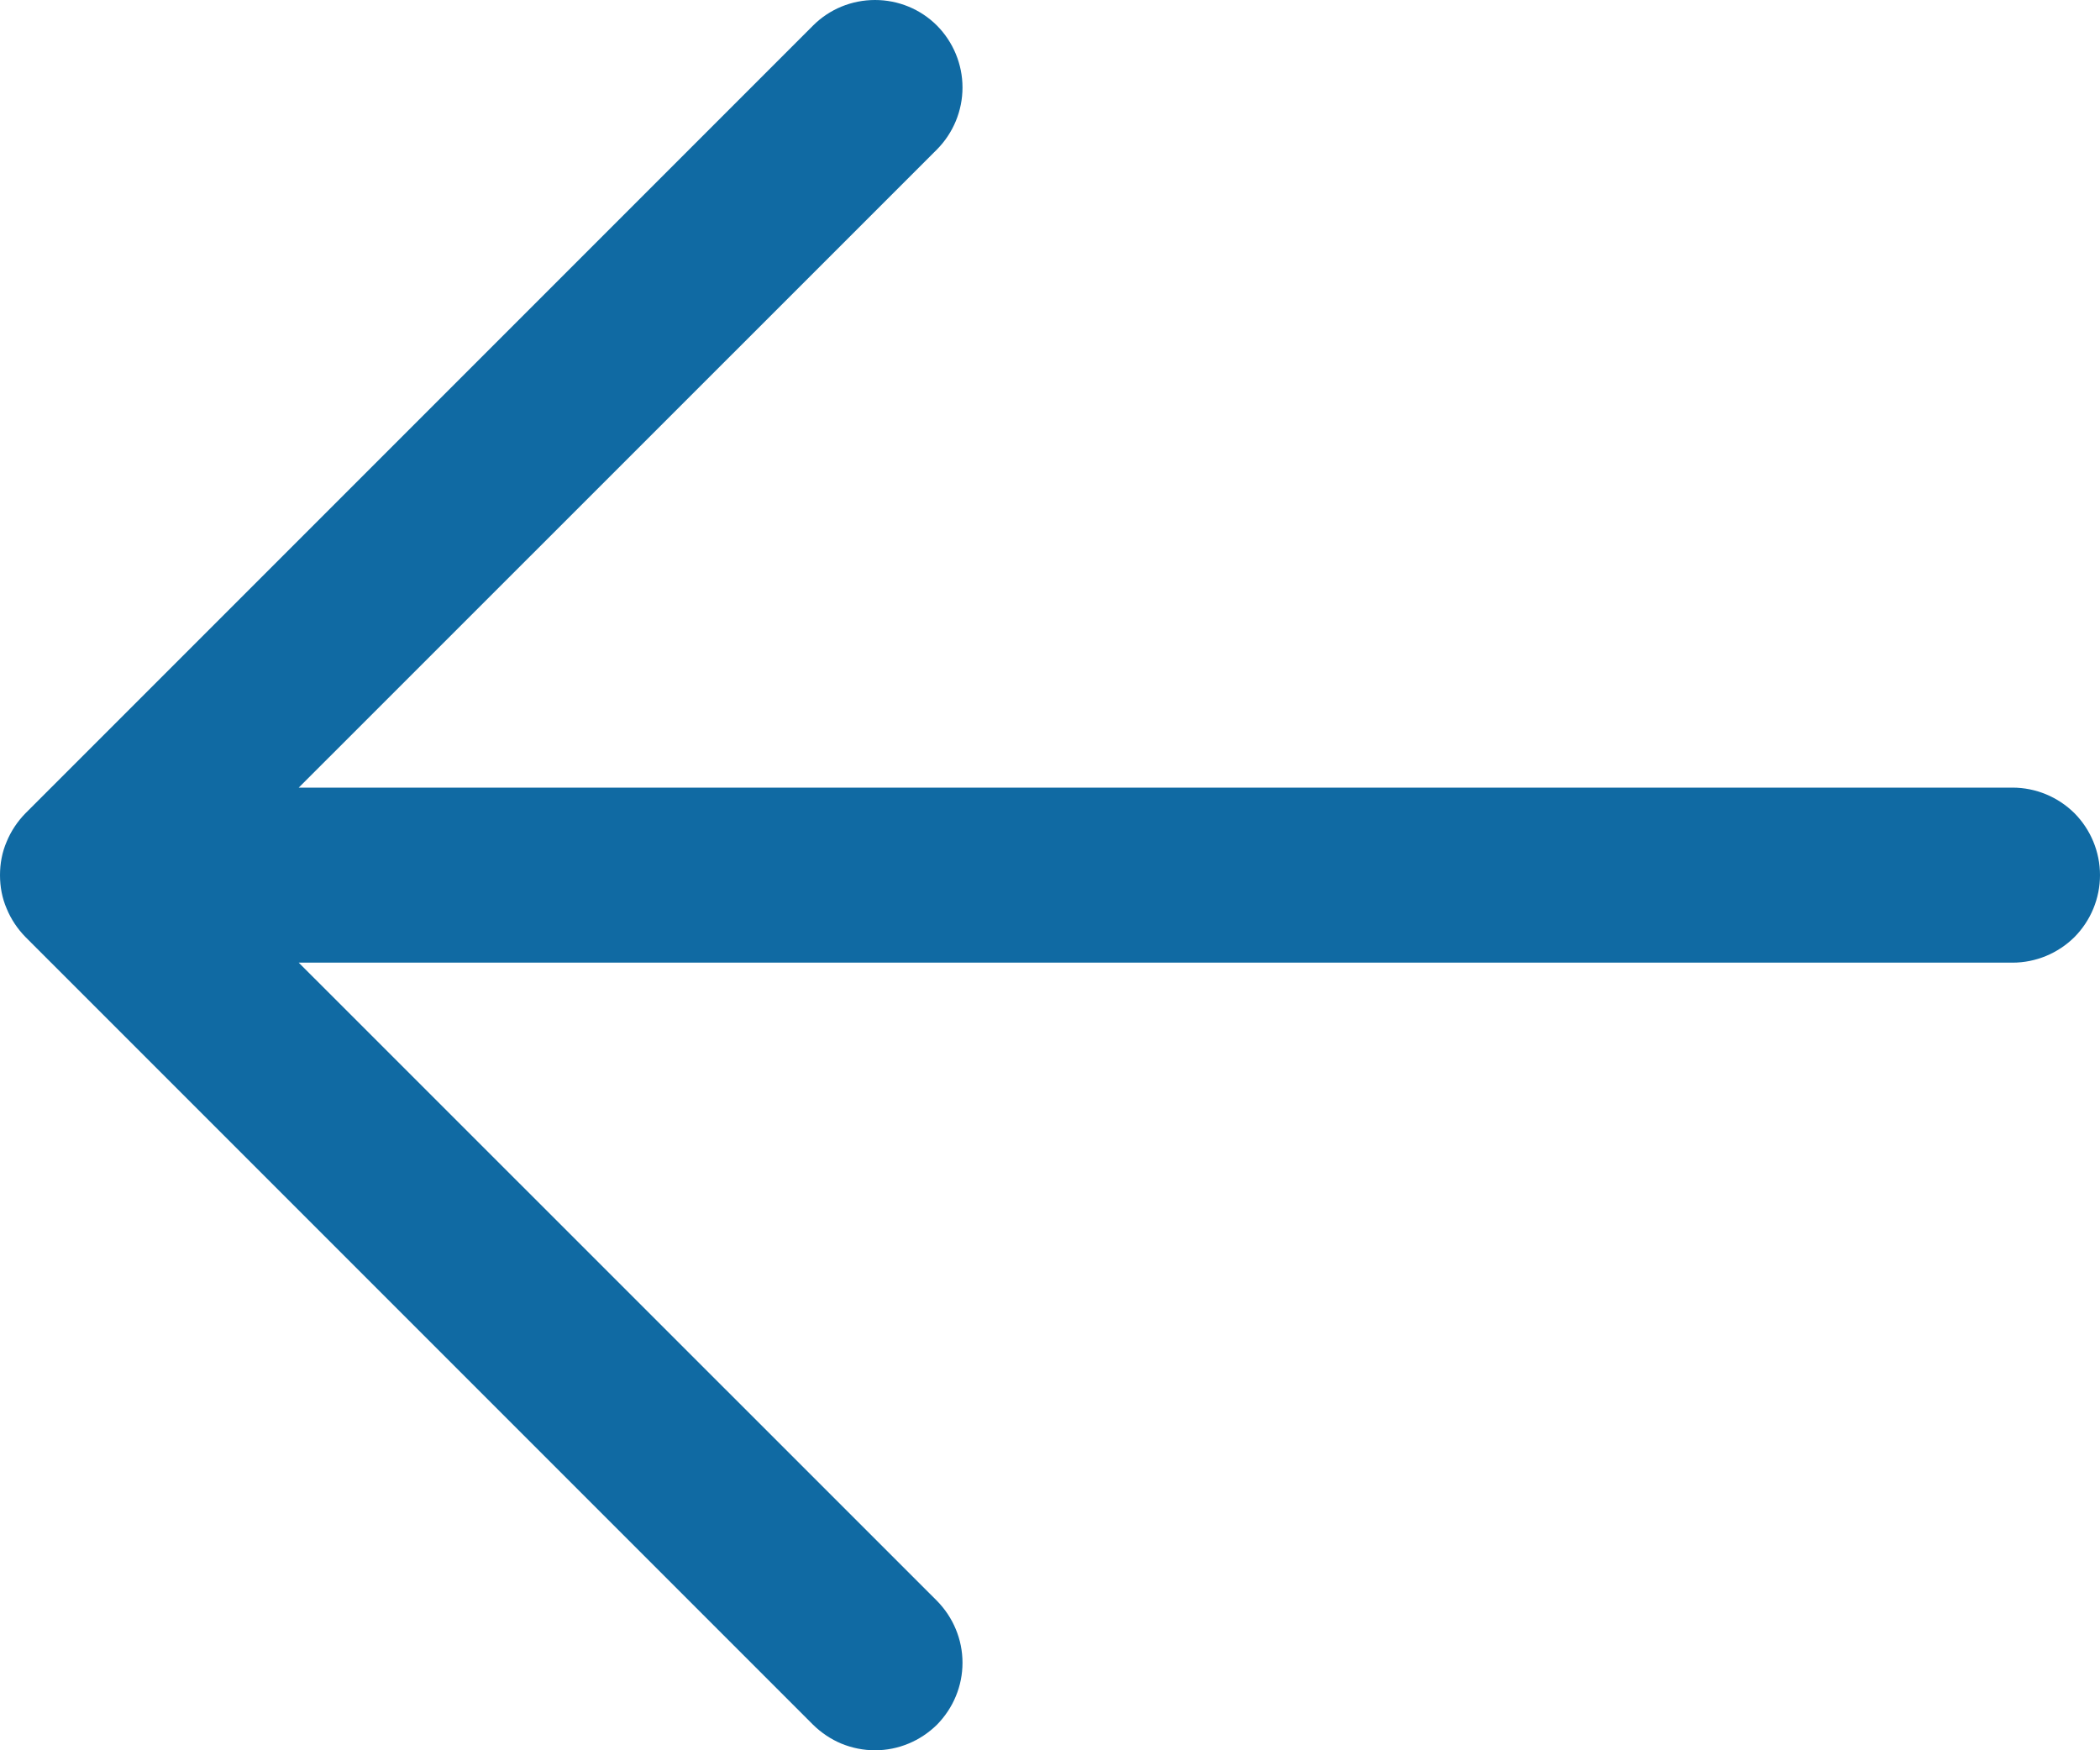 <svg width="12" height="10" viewBox="0 0 12 10" fill="none" xmlns="http://www.w3.org/2000/svg">
<path d="M12 5C12 5.133 11.947 5.26 11.854 5.354C11.76 5.447 11.633 5.5 11.5 5.5H1.707L5.354 9.146C5.4 9.193 5.437 9.248 5.462 9.309C5.487 9.369 5.5 9.434 5.5 9.5C5.5 9.566 5.487 9.631 5.462 9.691C5.437 9.752 5.4 9.807 5.354 9.854C5.307 9.9 5.252 9.937 5.191 9.962C5.131 9.987 5.066 10 5 10C4.934 10 4.869 9.987 4.808 9.962C4.748 9.937 4.693 9.9 4.646 9.854L0.146 5.354C0.1 5.307 0.063 5.252 0.038 5.191C0.012 5.131 -0 5.066 -0 5C-0 4.934 0.012 4.869 0.038 4.809C0.063 4.748 0.1 4.693 0.146 4.646L4.646 0.146C4.74 0.052 4.867 -0 5 -0C5.133 -0 5.26 0.052 5.354 0.146C5.447 0.24 5.5 0.367 5.5 0.5C5.5 0.633 5.447 0.76 5.354 0.854L1.707 4.5H11.5C11.633 4.5 11.76 4.553 11.854 4.646C11.947 4.74 12 4.867 12 5Z" fill="#106AA3"/>
</svg>
